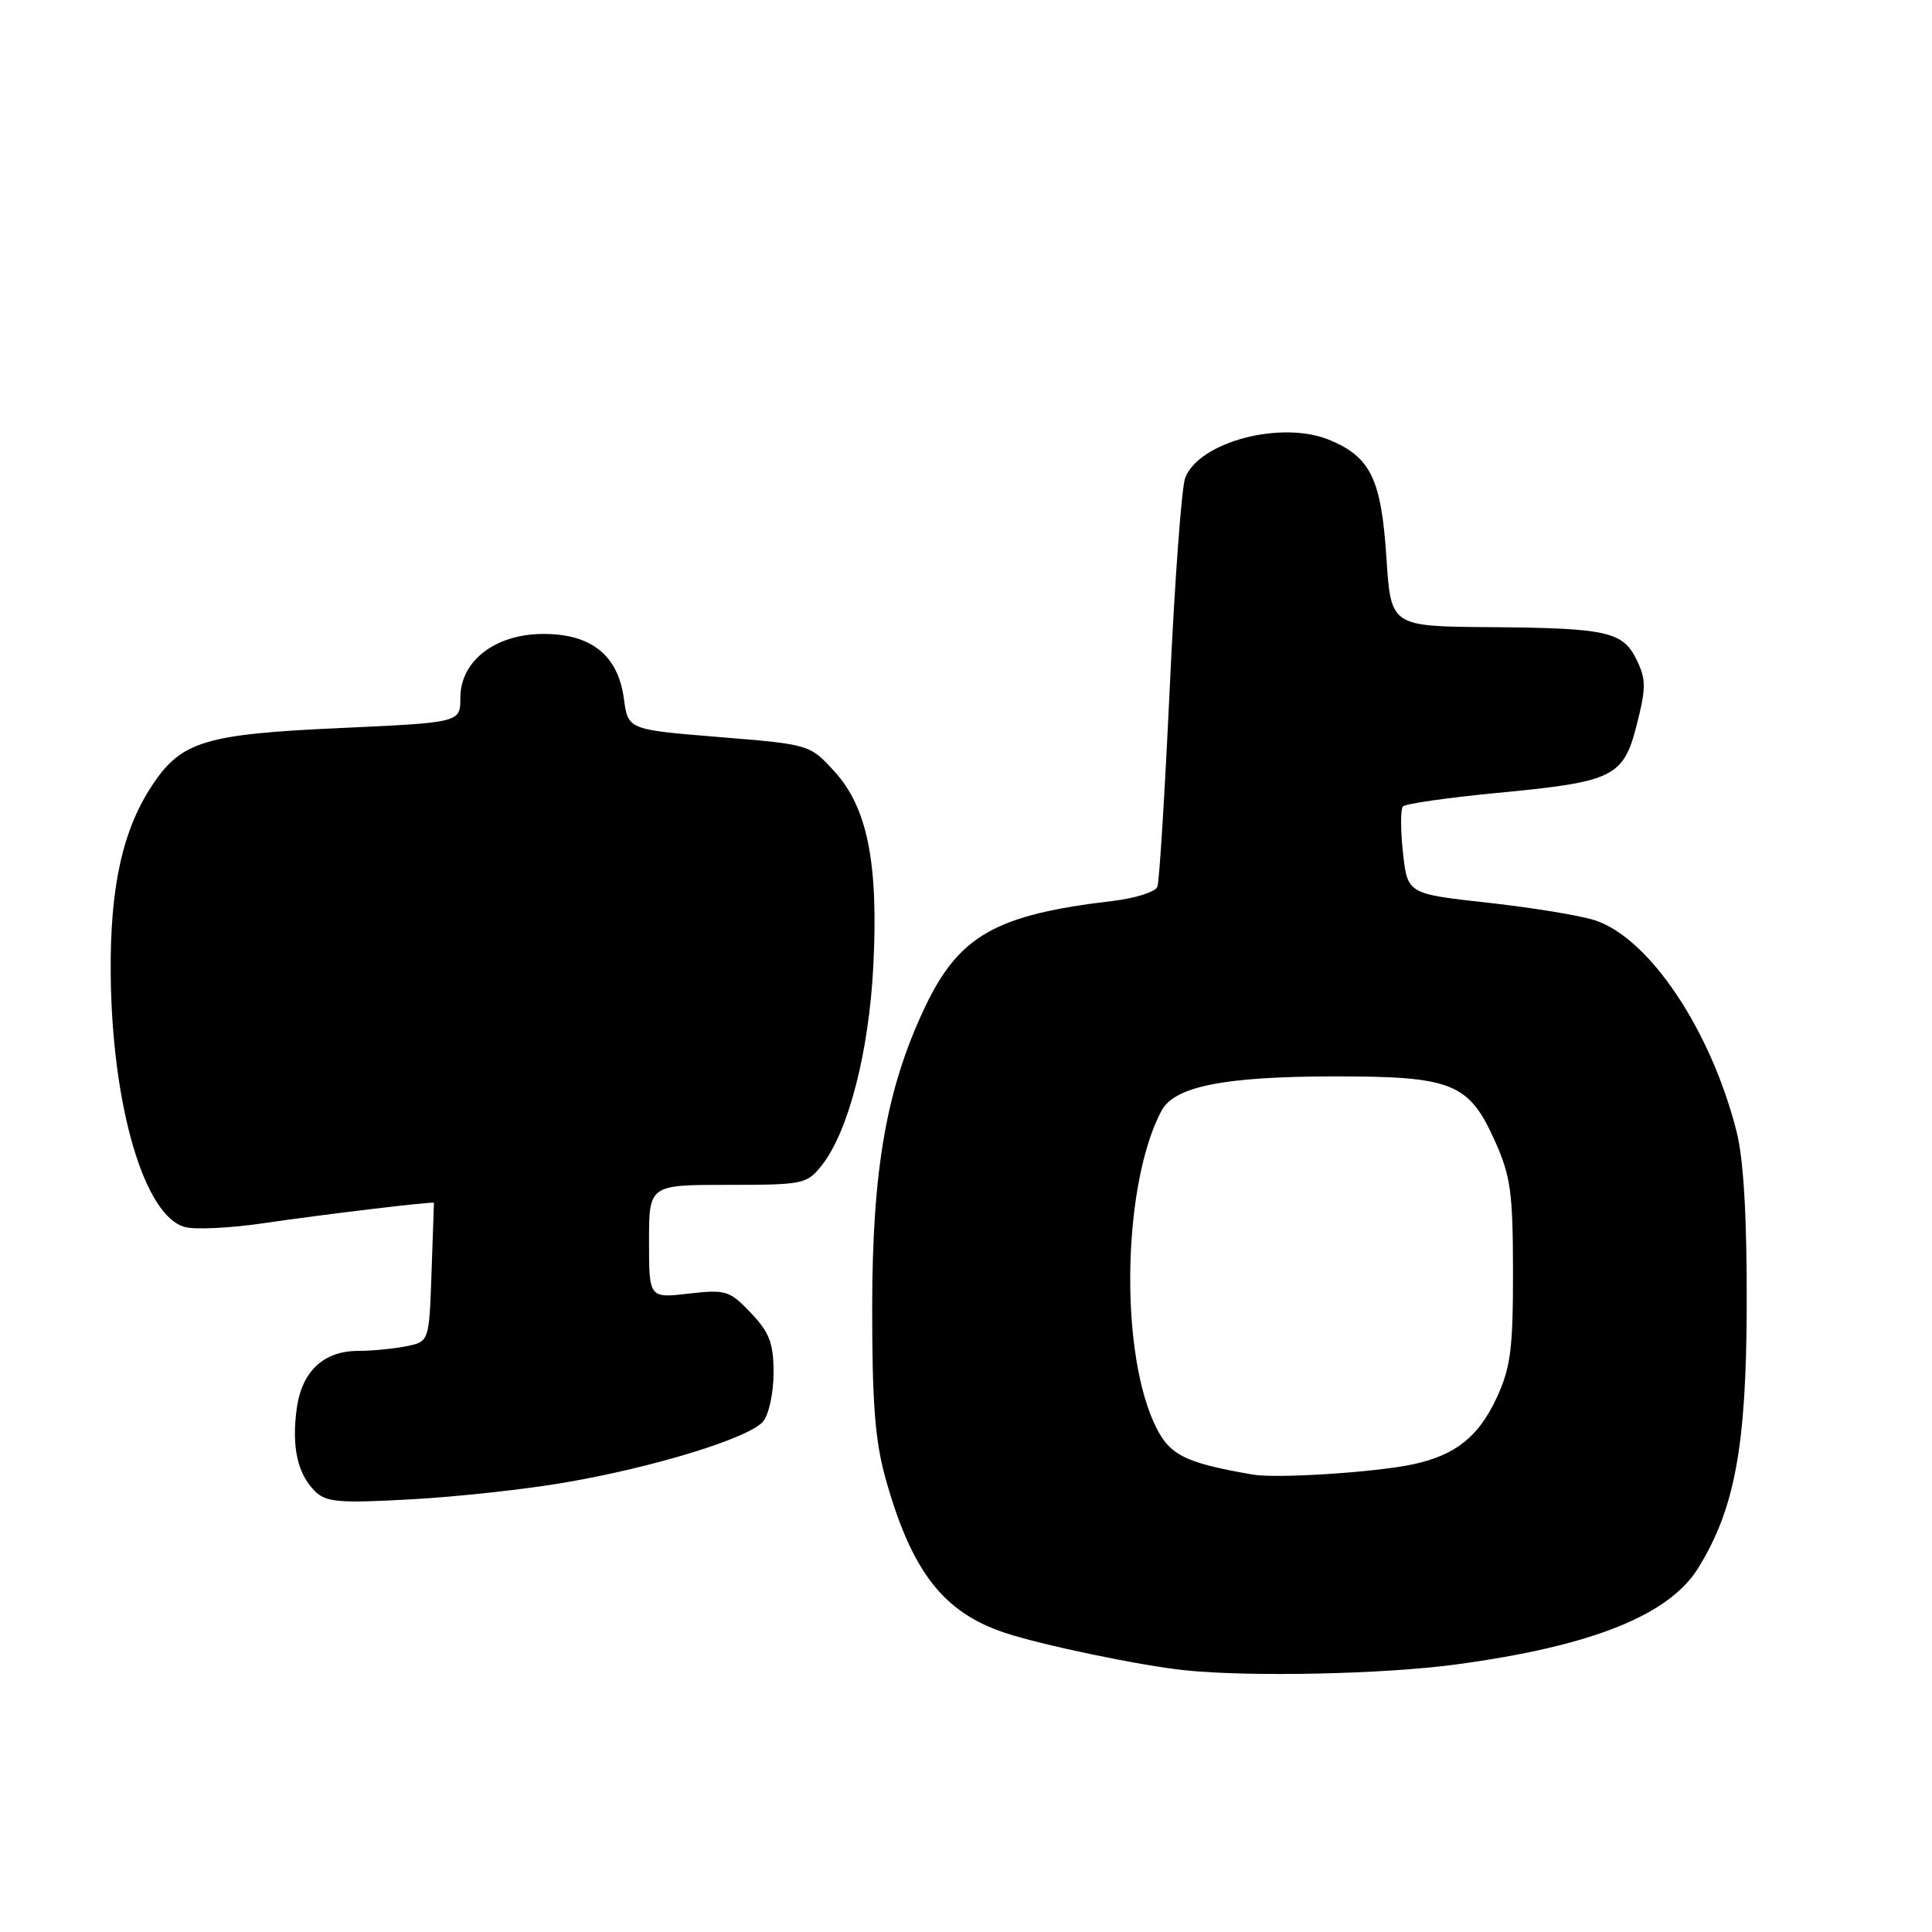 <?xml version="1.0" encoding="UTF-8" standalone="no"?>
<!DOCTYPE svg PUBLIC "-//W3C//DTD SVG 1.1//EN" "http://www.w3.org/Graphics/SVG/1.1/DTD/svg11.dtd" >
<svg xmlns="http://www.w3.org/2000/svg" xmlns:xlink="http://www.w3.org/1999/xlink" version="1.1" viewBox="0 0 256 256">
 <g >
 <path fill="currentColor"
d=" M 193.00 220.54 C 210.88 218.13 221.16 214.03 225.03 207.76 C 229.87 199.93 231.40 191.64 231.45 173.00 C 231.48 161.27 231.04 153.69 230.12 150.00 C 226.73 136.53 218.57 124.33 211.36 121.95 C 209.45 121.32 203.07 120.27 197.19 119.62 C 186.50 118.44 186.50 118.44 185.90 112.97 C 185.57 109.96 185.57 107.21 185.90 106.85 C 186.23 106.50 191.87 105.69 198.44 105.06 C 213.88 103.59 215.12 102.98 216.90 95.95 C 218.11 91.20 218.11 90.00 216.90 87.50 C 215.07 83.68 213.00 83.22 197.40 83.10 C 184.30 83.00 184.30 83.00 183.71 73.92 C 183.03 63.50 181.63 60.58 176.20 58.31 C 169.86 55.66 158.93 58.51 157.05 63.30 C 156.57 64.51 155.66 76.92 155.01 90.88 C 154.36 104.84 153.62 116.82 153.36 117.50 C 153.10 118.18 150.45 119.02 147.46 119.38 C 131.92 121.20 127.05 123.97 122.53 133.52 C 117.48 144.20 115.60 154.87 115.57 173.00 C 115.56 185.90 115.94 190.91 117.35 195.94 C 120.78 208.20 124.98 213.63 133.11 216.34 C 138.00 217.98 151.14 220.71 157.00 221.32 C 165.70 222.22 183.41 221.84 193.00 220.54 Z  M 75.00 196.42 C 86.83 194.38 99.33 190.52 101.13 188.34 C 101.88 187.43 102.50 184.54 102.50 181.91 C 102.50 177.97 101.97 176.58 99.50 173.97 C 96.67 171.00 96.19 170.85 91.25 171.41 C 86.00 172.02 86.00 172.02 86.00 164.51 C 86.00 157.00 86.00 157.00 96.43 157.00 C 106.50 157.00 106.92 156.91 108.93 154.36 C 112.42 149.92 115.14 139.38 115.72 128.00 C 116.41 114.34 114.94 107.00 110.55 102.20 C 107.29 98.64 107.28 98.64 95.25 97.66 C 83.22 96.68 83.22 96.68 82.67 92.59 C 81.90 86.84 78.37 84.00 72.02 84.00 C 65.63 84.00 61.00 87.56 61.00 92.46 C 61.00 95.74 61.00 95.74 45.07 96.47 C 27.24 97.27 24.06 98.23 20.24 103.94 C 16.26 109.89 14.57 117.50 14.67 129.00 C 14.82 146.56 19.14 161.24 24.55 162.60 C 25.93 162.95 30.54 162.72 34.78 162.10 C 42.72 160.93 57.50 159.16 57.50 159.38 C 57.50 159.45 57.36 163.61 57.18 168.64 C 56.86 177.78 56.86 177.78 53.81 178.39 C 52.13 178.72 49.28 179.00 47.49 179.00 C 42.86 179.00 39.98 181.71 39.31 186.70 C 38.64 191.74 39.42 195.27 41.71 197.57 C 43.20 199.06 44.86 199.20 54.46 198.67 C 60.53 198.34 69.78 197.33 75.00 196.42 Z  M 166.00 195.39 C 156.66 193.77 154.78 192.76 152.82 188.33 C 148.31 178.13 148.88 156.57 153.91 147.17 C 155.62 143.97 162.13 142.66 176.50 142.63 C 192.43 142.60 194.62 143.46 198.09 151.20 C 200.17 155.83 200.47 158.03 200.48 168.50 C 200.49 178.69 200.17 181.20 198.34 185.17 C 195.94 190.36 192.89 192.80 187.27 194.02 C 182.32 195.09 169.18 195.94 166.00 195.39 Z "/>
</g>
</svg>